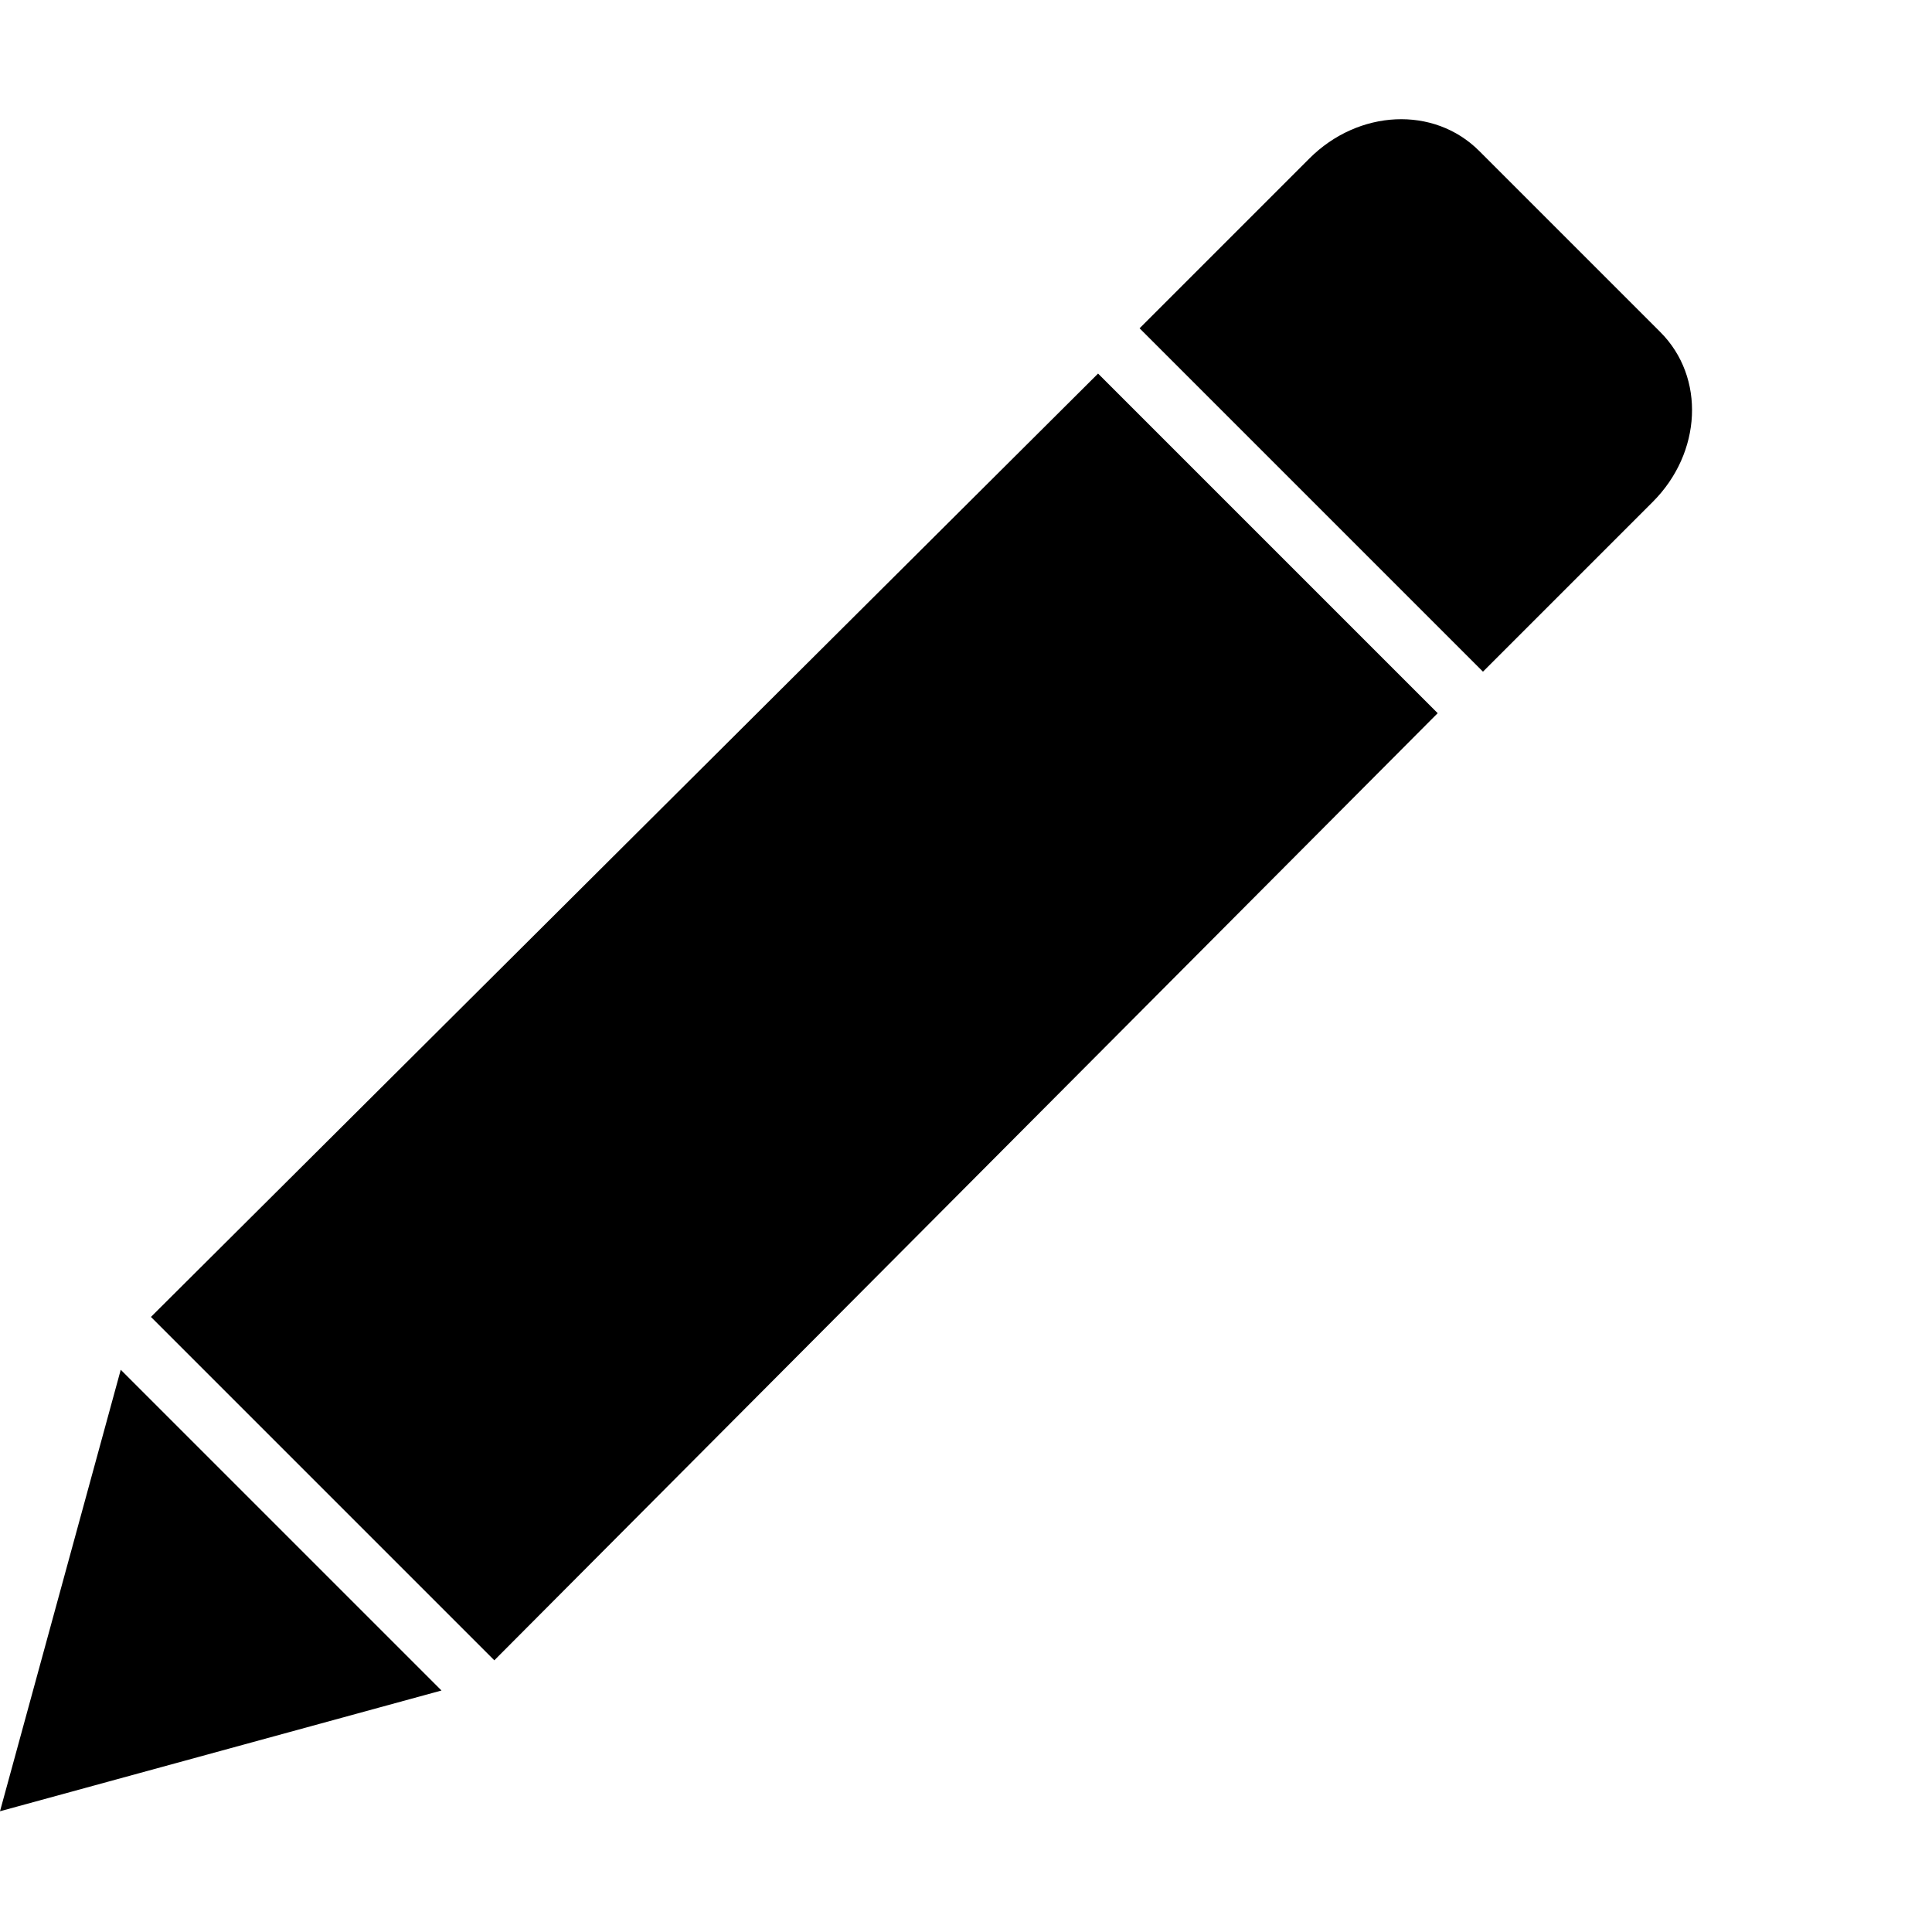 ﻿<?xml version="1.0" standalone="no"?>
<svg width="64" height="64" viewBox="0 0 512 384" version="1.1" xmlns="http://www.w3.org/2000/svg">
  <path d="M381 259l-250 -251l-91 91l251 250zM440 360c12 -12 11 -32 -2 -45l-45 -45l-91 91l45 45c13 13 33 14 45 2zM32 85l85 -85l-117 -32z" transform="matrix(1,0,0,-1,0,384)"/>
</svg>